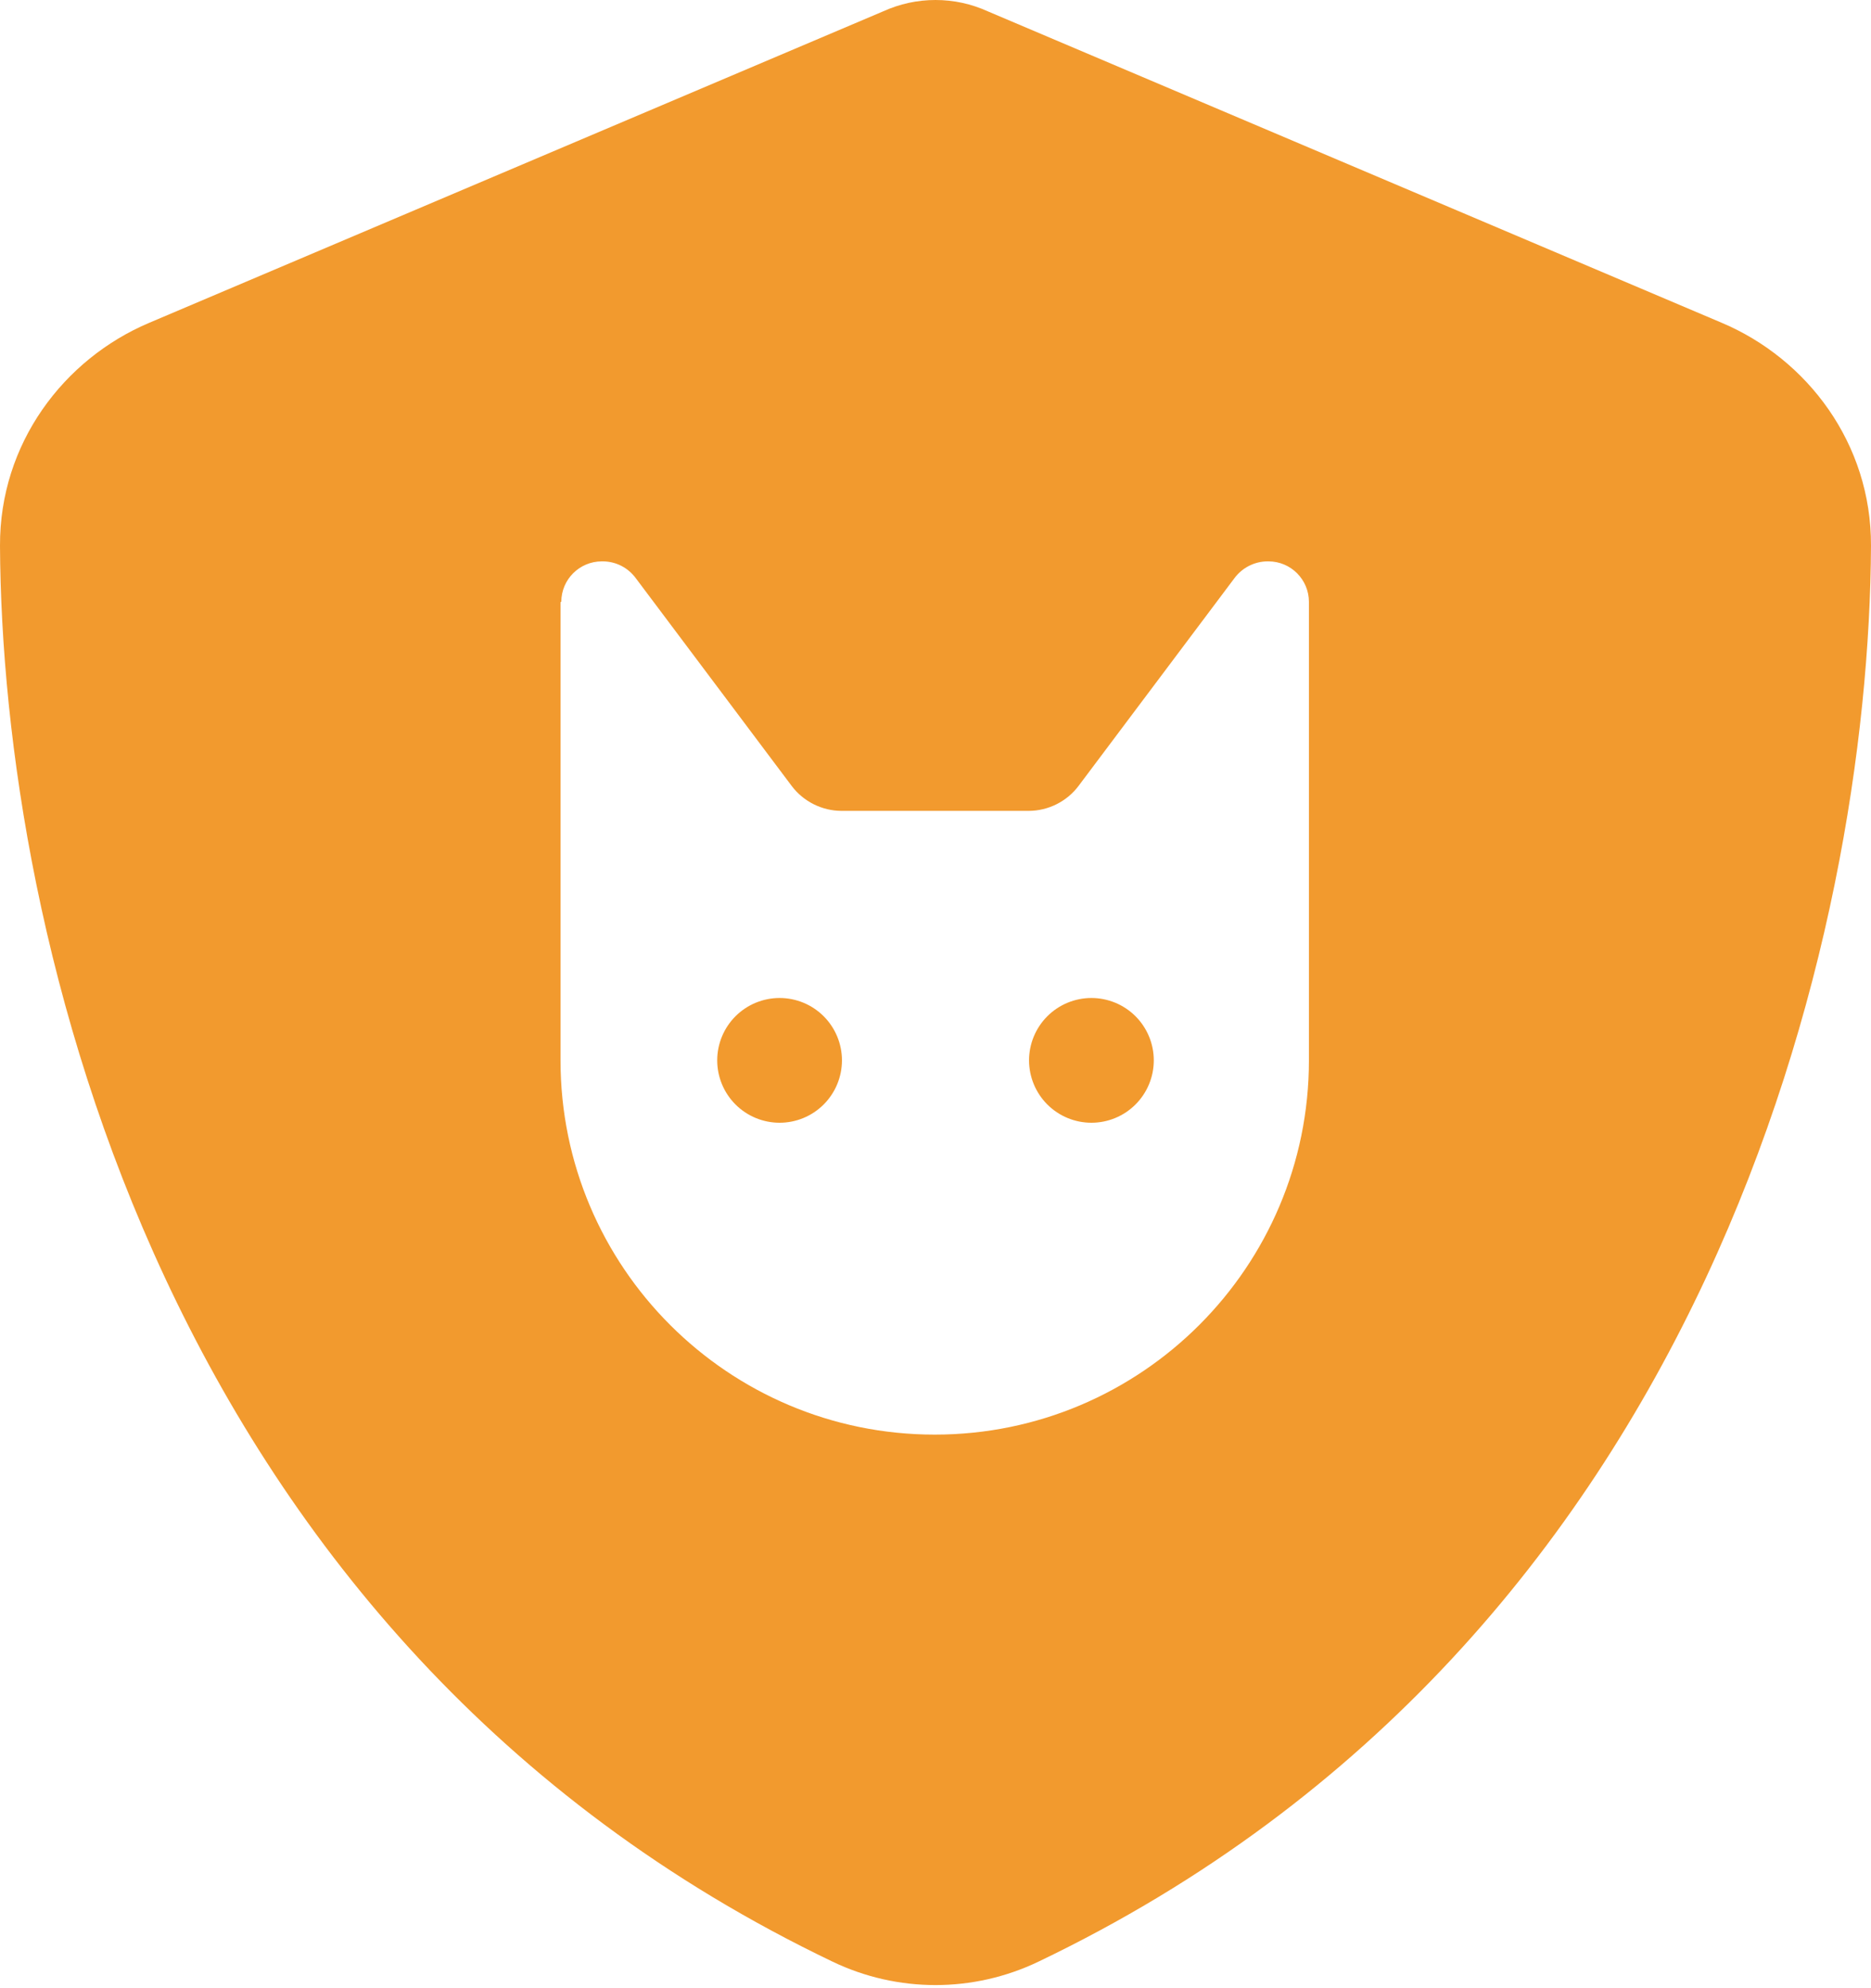 <svg width="480" height="510" viewBox="0 0 480 510" fill="none" xmlns="http://www.w3.org/2000/svg">
<path d="M253.4 2.9C249.2 1 244.7 0 240 0C235.3 0 230.8 1 226.6 2.9L38.3 82.8C16.3 92.1 -0.1 113.8 0 140C0.5 239.2 41.3 420.7 213.6 503.2C230.3 511.2 249.7 511.2 266.4 503.2C438.7 420.7 479.5 239.2 480 140C480.1 113.8 463.7 92.1 441.7 82.8L253.4 2.9ZM144 154.4C144 148.6 148.7 144 154.4 144H154.6C158 144 161.1 145.6 163.1 148.3L203.1 201.6C206.1 205.6 210.9 208 215.9 208H263.9C268.9 208 273.7 205.6 276.7 201.6L316.7 148.3C318.7 145.6 321.9 144 325.2 144H325.4C331.2 144 335.8 148.7 335.8 154.4V272C335.8 325 292.8 368 239.8 368C186.8 368 143.8 325 143.8 272V154.4H144ZM200 288C204.244 288 208.314 286.314 211.314 283.314C214.315 280.313 216 276.243 216 272C216 267.757 214.315 263.687 211.314 260.686C208.314 257.686 204.244 256 200 256C195.757 256 191.687 257.686 188.687 260.686C185.686 263.687 184 267.757 184 272C184 276.243 185.686 280.313 188.687 283.314C191.687 286.314 195.757 288 200 288ZM296 272C296 267.757 294.315 263.687 291.314 260.686C288.314 257.686 284.244 256 280 256C275.757 256 271.687 257.686 268.687 260.686C265.686 263.687 264 267.757 264 272C264 276.243 265.686 280.313 268.687 283.314C271.687 286.314 275.757 288 280 288C284.244 288 288.314 286.314 291.314 283.314C294.315 280.313 296 276.243 296 272Z" fill="#F29A2E"/>
</svg>
